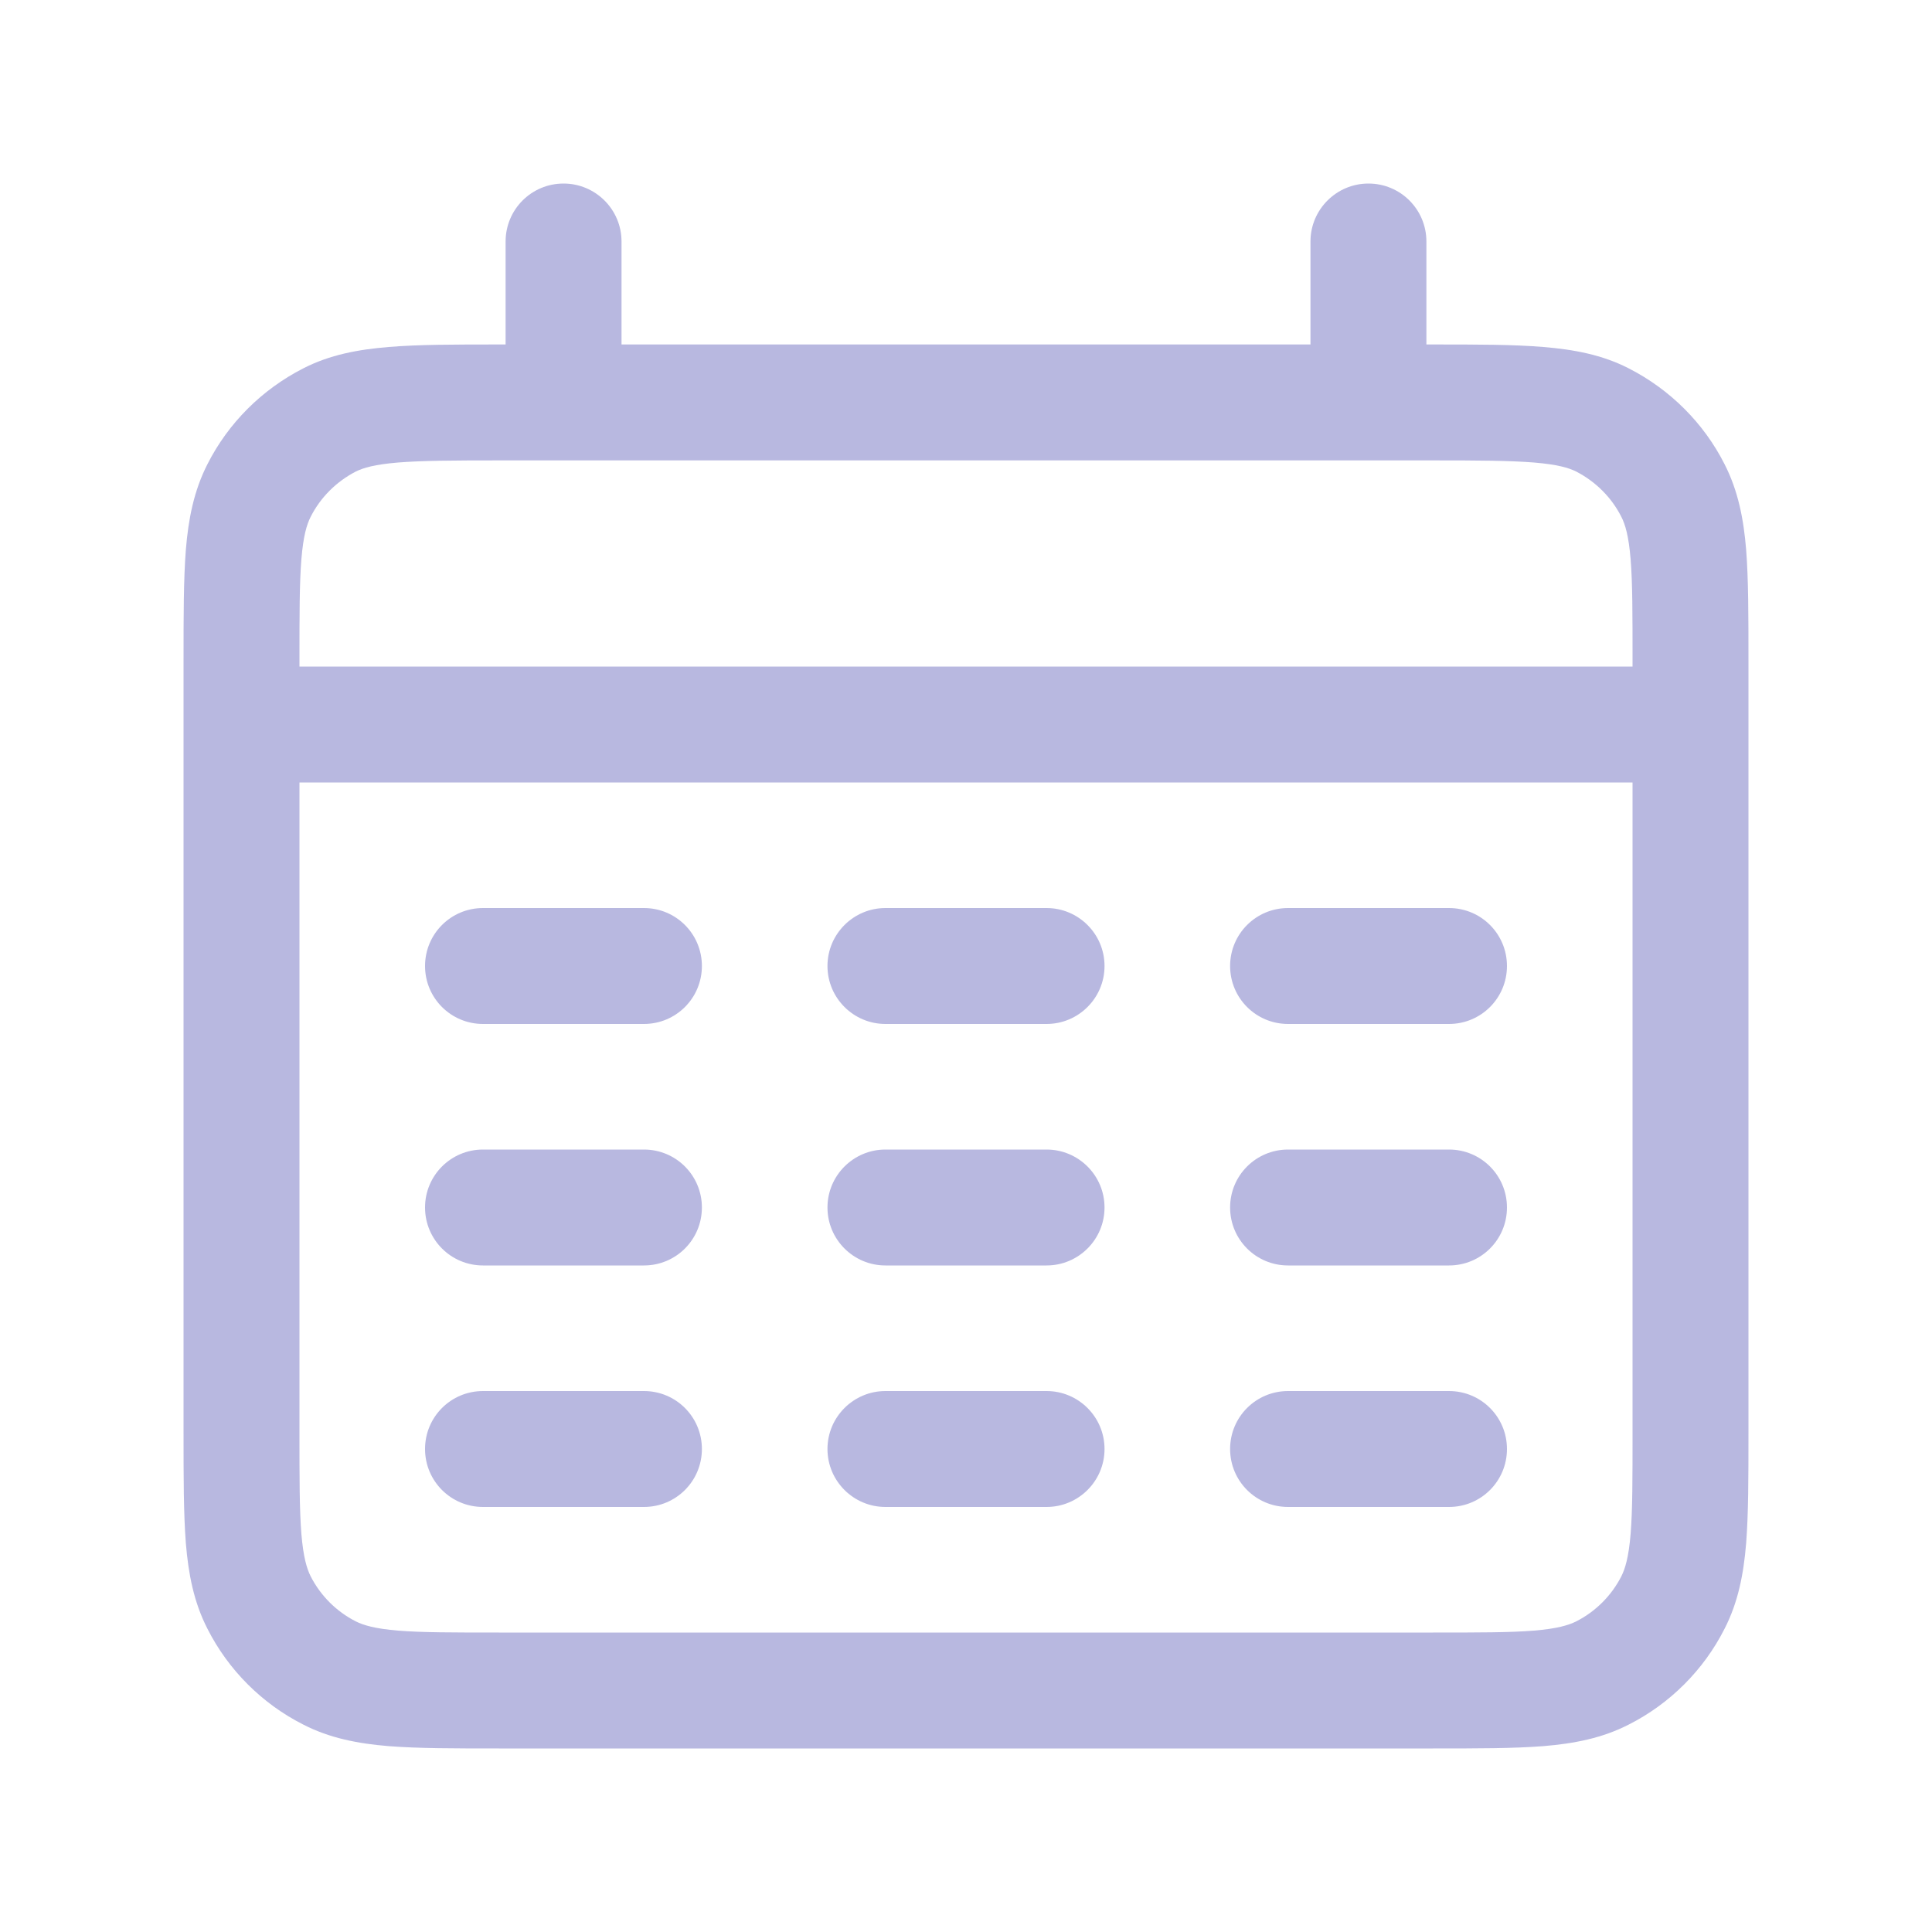 <svg width="10" height="10" viewBox="0 0 10 10" fill="none" xmlns="http://www.w3.org/2000/svg">
<path id="Icon" d="M1.25 3.45C1.084 3.45 0.95 3.584 0.95 3.75C0.95 3.916 1.084 4.05 1.25 4.05V3.45ZM8.75 4.05C8.916 4.05 9.05 3.916 9.05 3.75C9.05 3.584 8.916 3.45 8.75 3.45V4.05ZM1.705 8.659L1.841 8.392L1.705 8.659ZM1.341 8.295L1.608 8.159L1.341 8.295ZM8.659 8.295L8.392 8.159L8.659 8.295ZM8.295 8.659L8.159 8.392L8.295 8.659ZM8.295 2.174L8.159 2.441L8.295 2.174ZM8.659 2.538L8.392 2.675L8.659 2.538ZM1.705 2.174L1.841 2.441L1.705 2.174ZM1.341 2.538L1.608 2.675L1.341 2.538ZM3.217 1.25C3.217 1.084 3.082 0.95 2.917 0.95C2.751 0.95 2.617 1.084 2.617 1.25H3.217ZM2.617 2.083C2.617 2.249 2.751 2.383 2.917 2.383C3.082 2.383 3.217 2.249 3.217 2.083H2.617ZM7.383 1.25C7.383 1.084 7.249 0.95 7.083 0.95C6.918 0.95 6.783 1.084 6.783 1.25H7.383ZM6.783 2.083C6.783 2.249 6.918 2.383 7.083 2.383C7.249 2.383 7.383 2.249 7.383 2.083H6.783ZM2.5 4.7C2.334 4.7 2.2 4.834 2.2 5C2.2 5.166 2.334 5.3 2.5 5.3V4.7ZM3.333 5.3C3.499 5.3 3.633 5.166 3.633 5C3.633 4.834 3.499 4.7 3.333 4.7V5.3ZM4.583 4.7C4.418 4.7 4.283 4.834 4.283 5C4.283 5.166 4.418 5.3 4.583 5.3V4.7ZM5.417 5.3C5.582 5.3 5.717 5.166 5.717 5C5.717 4.834 5.582 4.7 5.417 4.7V5.3ZM6.667 4.7C6.501 4.7 6.367 4.834 6.367 5C6.367 5.166 6.501 5.3 6.667 5.3V4.7ZM7.5 5.3C7.666 5.3 7.8 5.166 7.8 5C7.8 4.834 7.666 4.7 7.5 4.7V5.3ZM2.5 5.95C2.334 5.95 2.2 6.084 2.2 6.25C2.2 6.416 2.334 6.55 2.5 6.55V5.95ZM3.333 6.55C3.499 6.55 3.633 6.416 3.633 6.25C3.633 6.084 3.499 5.95 3.333 5.95V6.55ZM4.583 5.95C4.418 5.95 4.283 6.084 4.283 6.25C4.283 6.416 4.418 6.55 4.583 6.55V5.95ZM5.417 6.55C5.582 6.55 5.717 6.416 5.717 6.25C5.717 6.084 5.582 5.95 5.417 5.95V6.55ZM6.667 5.95C6.501 5.95 6.367 6.084 6.367 6.25C6.367 6.416 6.501 6.55 6.667 6.55V5.95ZM7.5 6.55C7.666 6.55 7.8 6.416 7.8 6.25C7.8 6.084 7.666 5.95 7.5 5.95V6.55ZM2.5 7.2C2.334 7.2 2.2 7.334 2.2 7.5C2.2 7.666 2.334 7.8 2.5 7.8V7.2ZM3.333 7.8C3.499 7.8 3.633 7.666 3.633 7.5C3.633 7.334 3.499 7.2 3.333 7.2V7.8ZM4.583 7.2C4.418 7.2 4.283 7.334 4.283 7.5C4.283 7.666 4.418 7.8 4.583 7.8V7.2ZM5.417 7.8C5.582 7.8 5.717 7.666 5.717 7.5C5.717 7.334 5.582 7.2 5.417 7.2V7.8ZM6.667 7.2C6.501 7.2 6.367 7.334 6.367 7.5C6.367 7.666 6.501 7.8 6.667 7.8V7.2ZM7.5 7.8C7.666 7.8 7.8 7.666 7.8 7.5C7.8 7.334 7.666 7.2 7.5 7.2V7.8ZM1.25 4.05H8.75V3.45H1.25V4.05ZM2.583 2.383H7.417V1.783H2.583V2.383ZM8.45 3.417V7.417H9.05V3.417H8.45ZM7.417 8.45H2.583V9.05H7.417V8.45ZM1.55 7.417V3.417H0.95V7.417H1.55ZM2.583 8.45C2.345 8.45 2.184 8.45 2.06 8.44C1.94 8.43 1.881 8.412 1.841 8.392L1.569 8.926C1.707 8.997 1.854 9.025 2.012 9.038C2.166 9.05 2.355 9.05 2.583 9.05V8.45ZM0.95 7.417C0.95 7.645 0.95 7.834 0.962 7.988C0.975 8.146 1.003 8.293 1.074 8.431L1.608 8.159C1.588 8.119 1.57 8.06 1.56 7.94C1.55 7.816 1.55 7.655 1.55 7.417H0.95ZM1.841 8.392C1.741 8.341 1.659 8.259 1.608 8.159L1.074 8.431C1.182 8.644 1.356 8.818 1.569 8.926L1.841 8.392ZM8.45 7.417C8.45 7.655 8.45 7.816 8.44 7.94C8.43 8.06 8.412 8.119 8.392 8.159L8.926 8.431C8.997 8.293 9.025 8.146 9.038 7.988C9.05 7.834 9.05 7.645 9.05 7.417H8.45ZM7.417 9.05C7.645 9.05 7.834 9.05 7.988 9.038C8.146 9.025 8.293 8.997 8.431 8.926L8.159 8.392C8.119 8.412 8.06 8.43 7.94 8.44C7.816 8.45 7.655 8.45 7.417 8.45V9.05ZM8.392 8.159C8.341 8.259 8.259 8.341 8.159 8.392L8.431 8.926C8.644 8.818 8.818 8.644 8.926 8.431L8.392 8.159ZM7.417 2.383C7.655 2.383 7.816 2.384 7.94 2.394C8.06 2.404 8.119 2.421 8.159 2.441L8.431 1.907C8.293 1.836 8.146 1.809 7.988 1.796C7.834 1.783 7.645 1.783 7.417 1.783V2.383ZM9.05 3.417C9.05 3.188 9.05 2.999 9.038 2.845C9.025 2.687 8.997 2.541 8.926 2.402L8.392 2.675C8.412 2.714 8.43 2.773 8.44 2.894C8.45 3.018 8.45 3.178 8.45 3.417H9.05ZM8.159 2.441C8.259 2.493 8.341 2.574 8.392 2.675L8.926 2.402C8.818 2.189 8.644 2.016 8.431 1.907L8.159 2.441ZM2.583 1.783C2.355 1.783 2.166 1.783 2.012 1.796C1.854 1.809 1.707 1.836 1.569 1.907L1.841 2.441C1.881 2.421 1.94 2.404 2.06 2.394C2.184 2.384 2.345 2.383 2.583 2.383V1.783ZM1.55 3.417C1.55 3.178 1.55 3.018 1.56 2.894C1.57 2.773 1.588 2.714 1.608 2.675L1.074 2.402C1.003 2.541 0.975 2.687 0.962 2.845C0.95 2.999 0.95 3.188 0.95 3.417H1.55ZM1.569 1.907C1.356 2.016 1.182 2.189 1.074 2.402L1.608 2.675C1.659 2.574 1.741 2.493 1.841 2.441L1.569 1.907ZM2.617 1.25V2.083H3.217V1.25H2.617ZM6.783 1.25V2.083H7.383V1.25H6.783ZM2.5 5.3H3.333V4.7H2.5V5.3ZM4.583 5.3H5.417V4.7H4.583V5.3ZM6.667 5.3H7.5V4.7H6.667V5.3ZM2.5 6.55H3.333V5.95H2.5V6.55ZM4.583 6.55H5.417V5.95H4.583V6.55ZM6.667 6.55H7.5V5.95H6.667V6.55ZM2.5 7.8H3.333V7.2H2.5V7.8ZM4.583 7.8H5.417V7.2H4.583V7.8ZM6.667 7.8H7.5V7.2H6.667V7.8Z" fill="#B8B8E0"/>
</svg>
